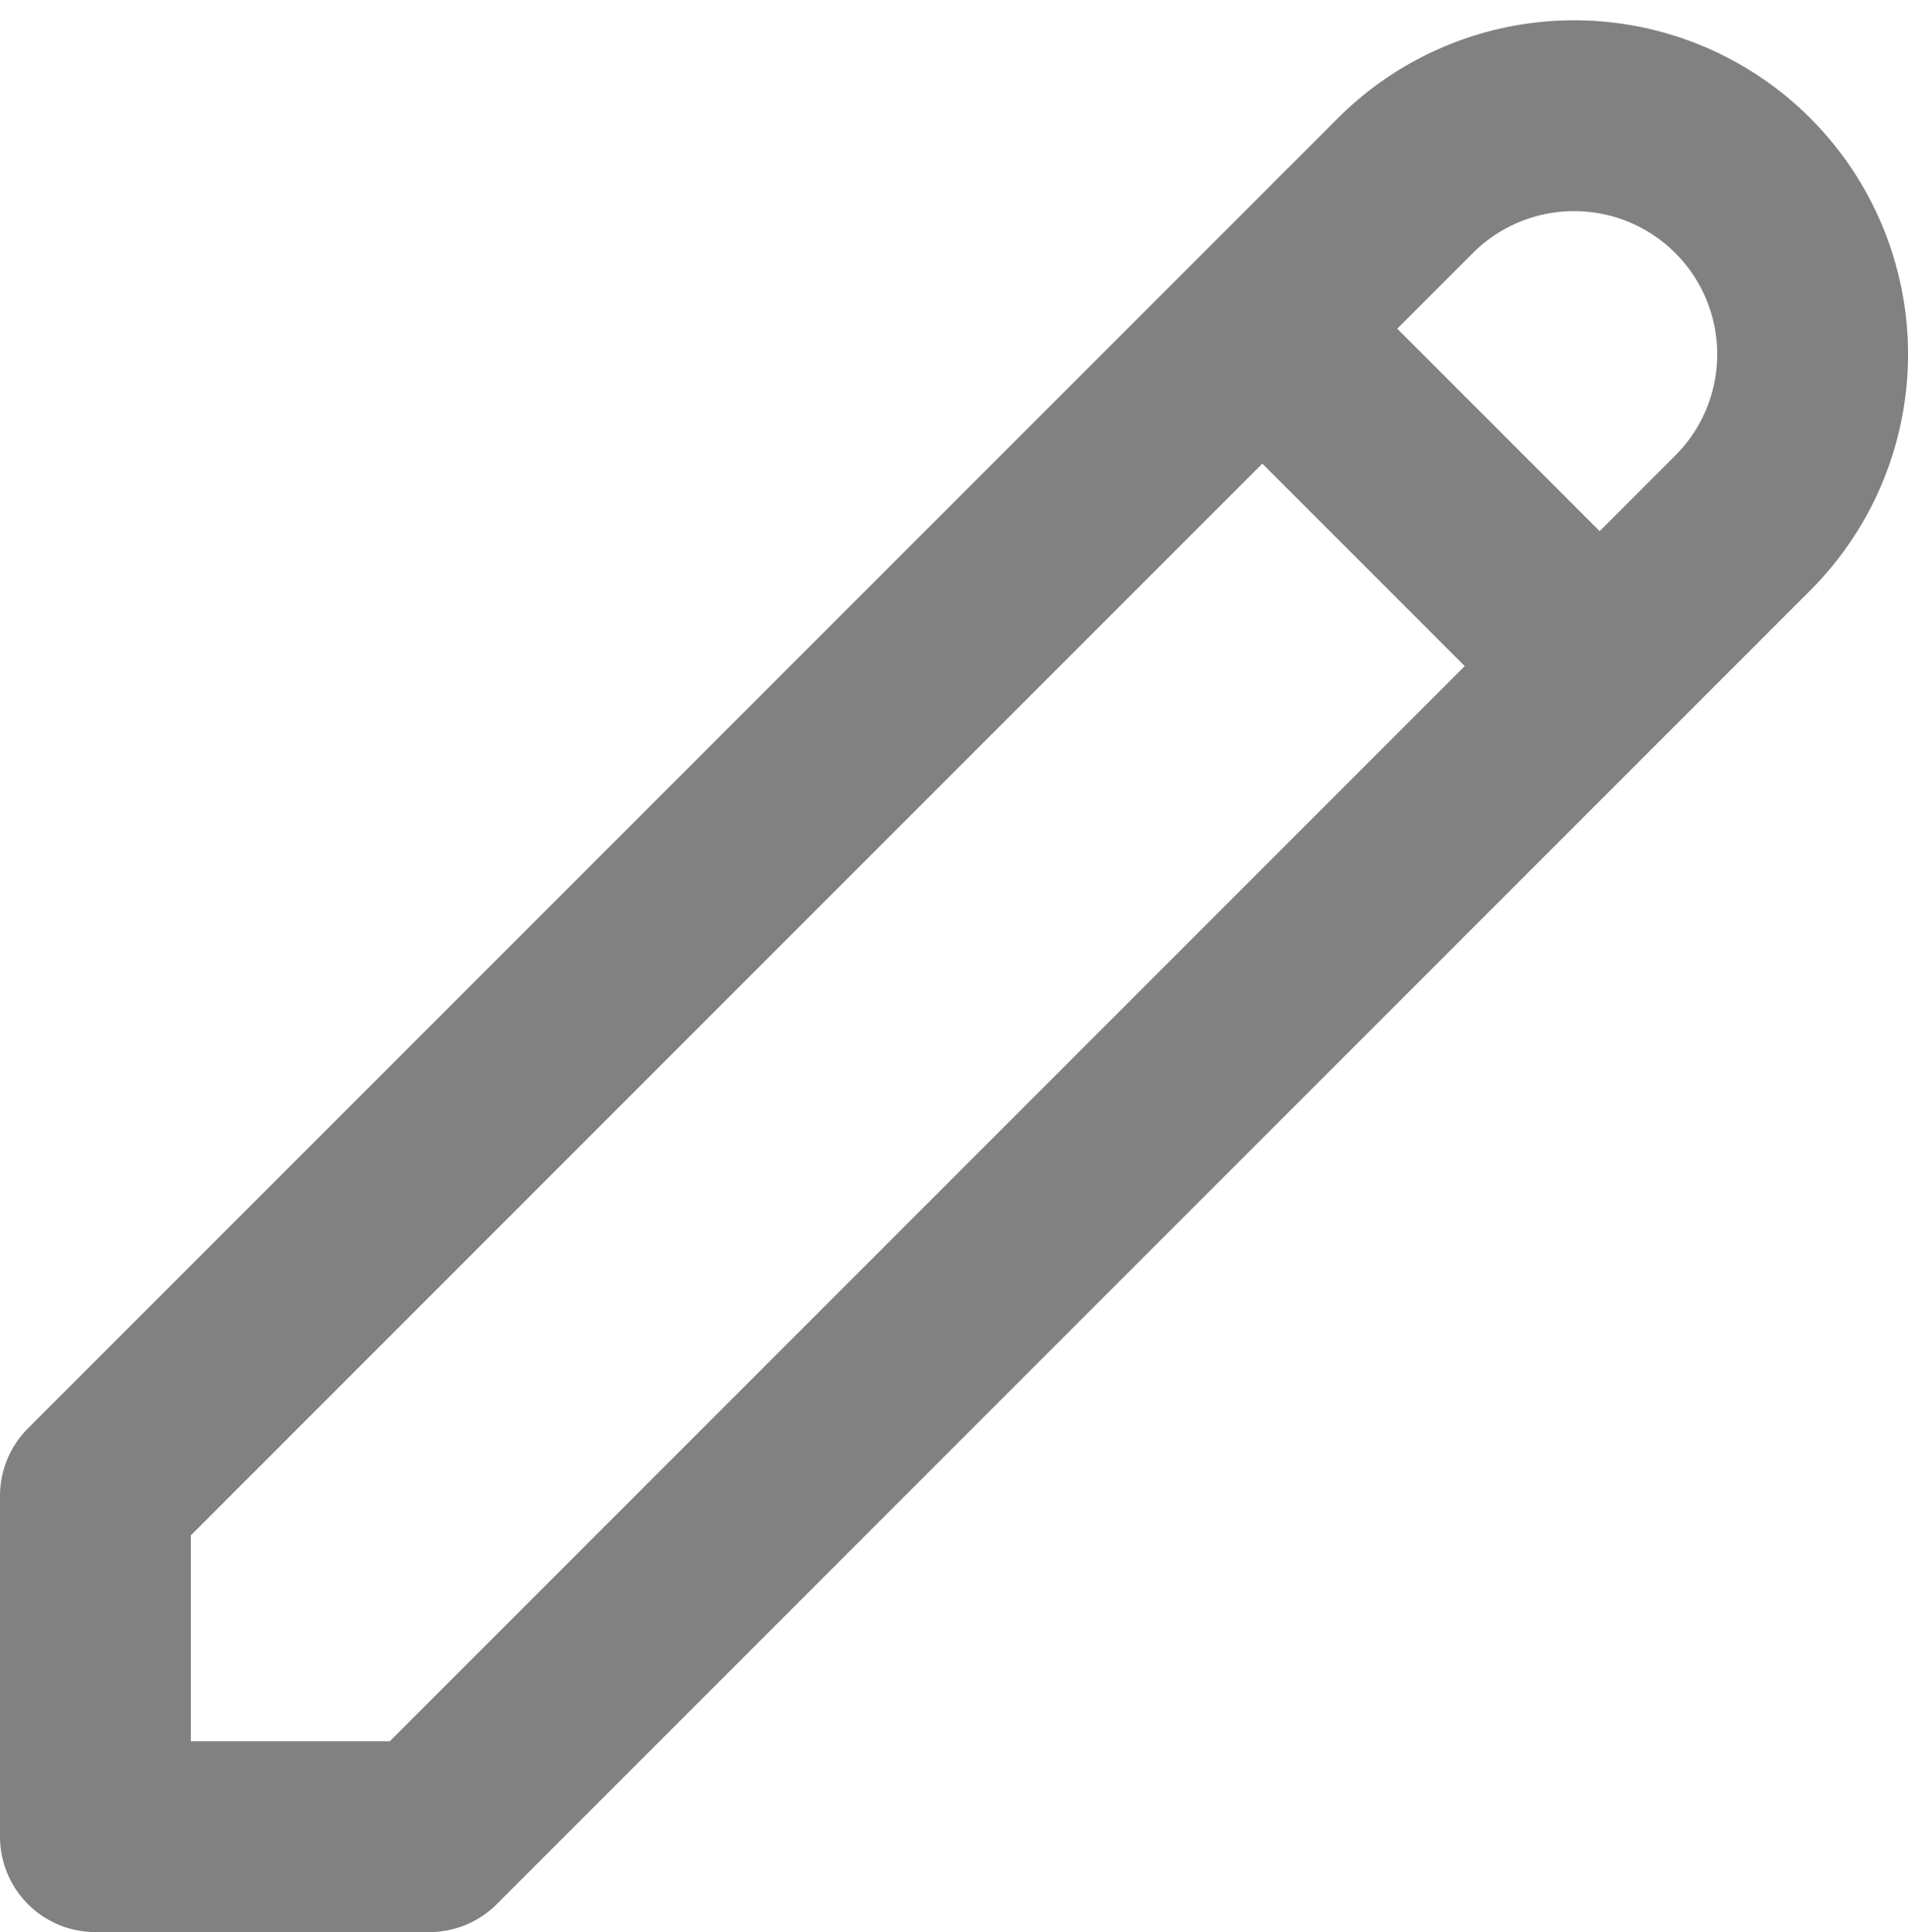 <svg xmlns="http://www.w3.org/2000/svg" width="20" height="20.249" viewBox="0 0 20 20.249">
  <path id="Trazado_17868" data-name="Trazado 17868" d="M15.232,5.232l3.536,3.536M16.732,3.732a2.5,2.5,0,0,1,3.536,3.536L6.5,21.036H3V17.464L16.732,3.732Z" transform="translate(-2 -1.787)" fill="none" stroke="#818181" stroke-linecap="round" stroke-linejoin="round" stroke-width="2"/>
</svg>
